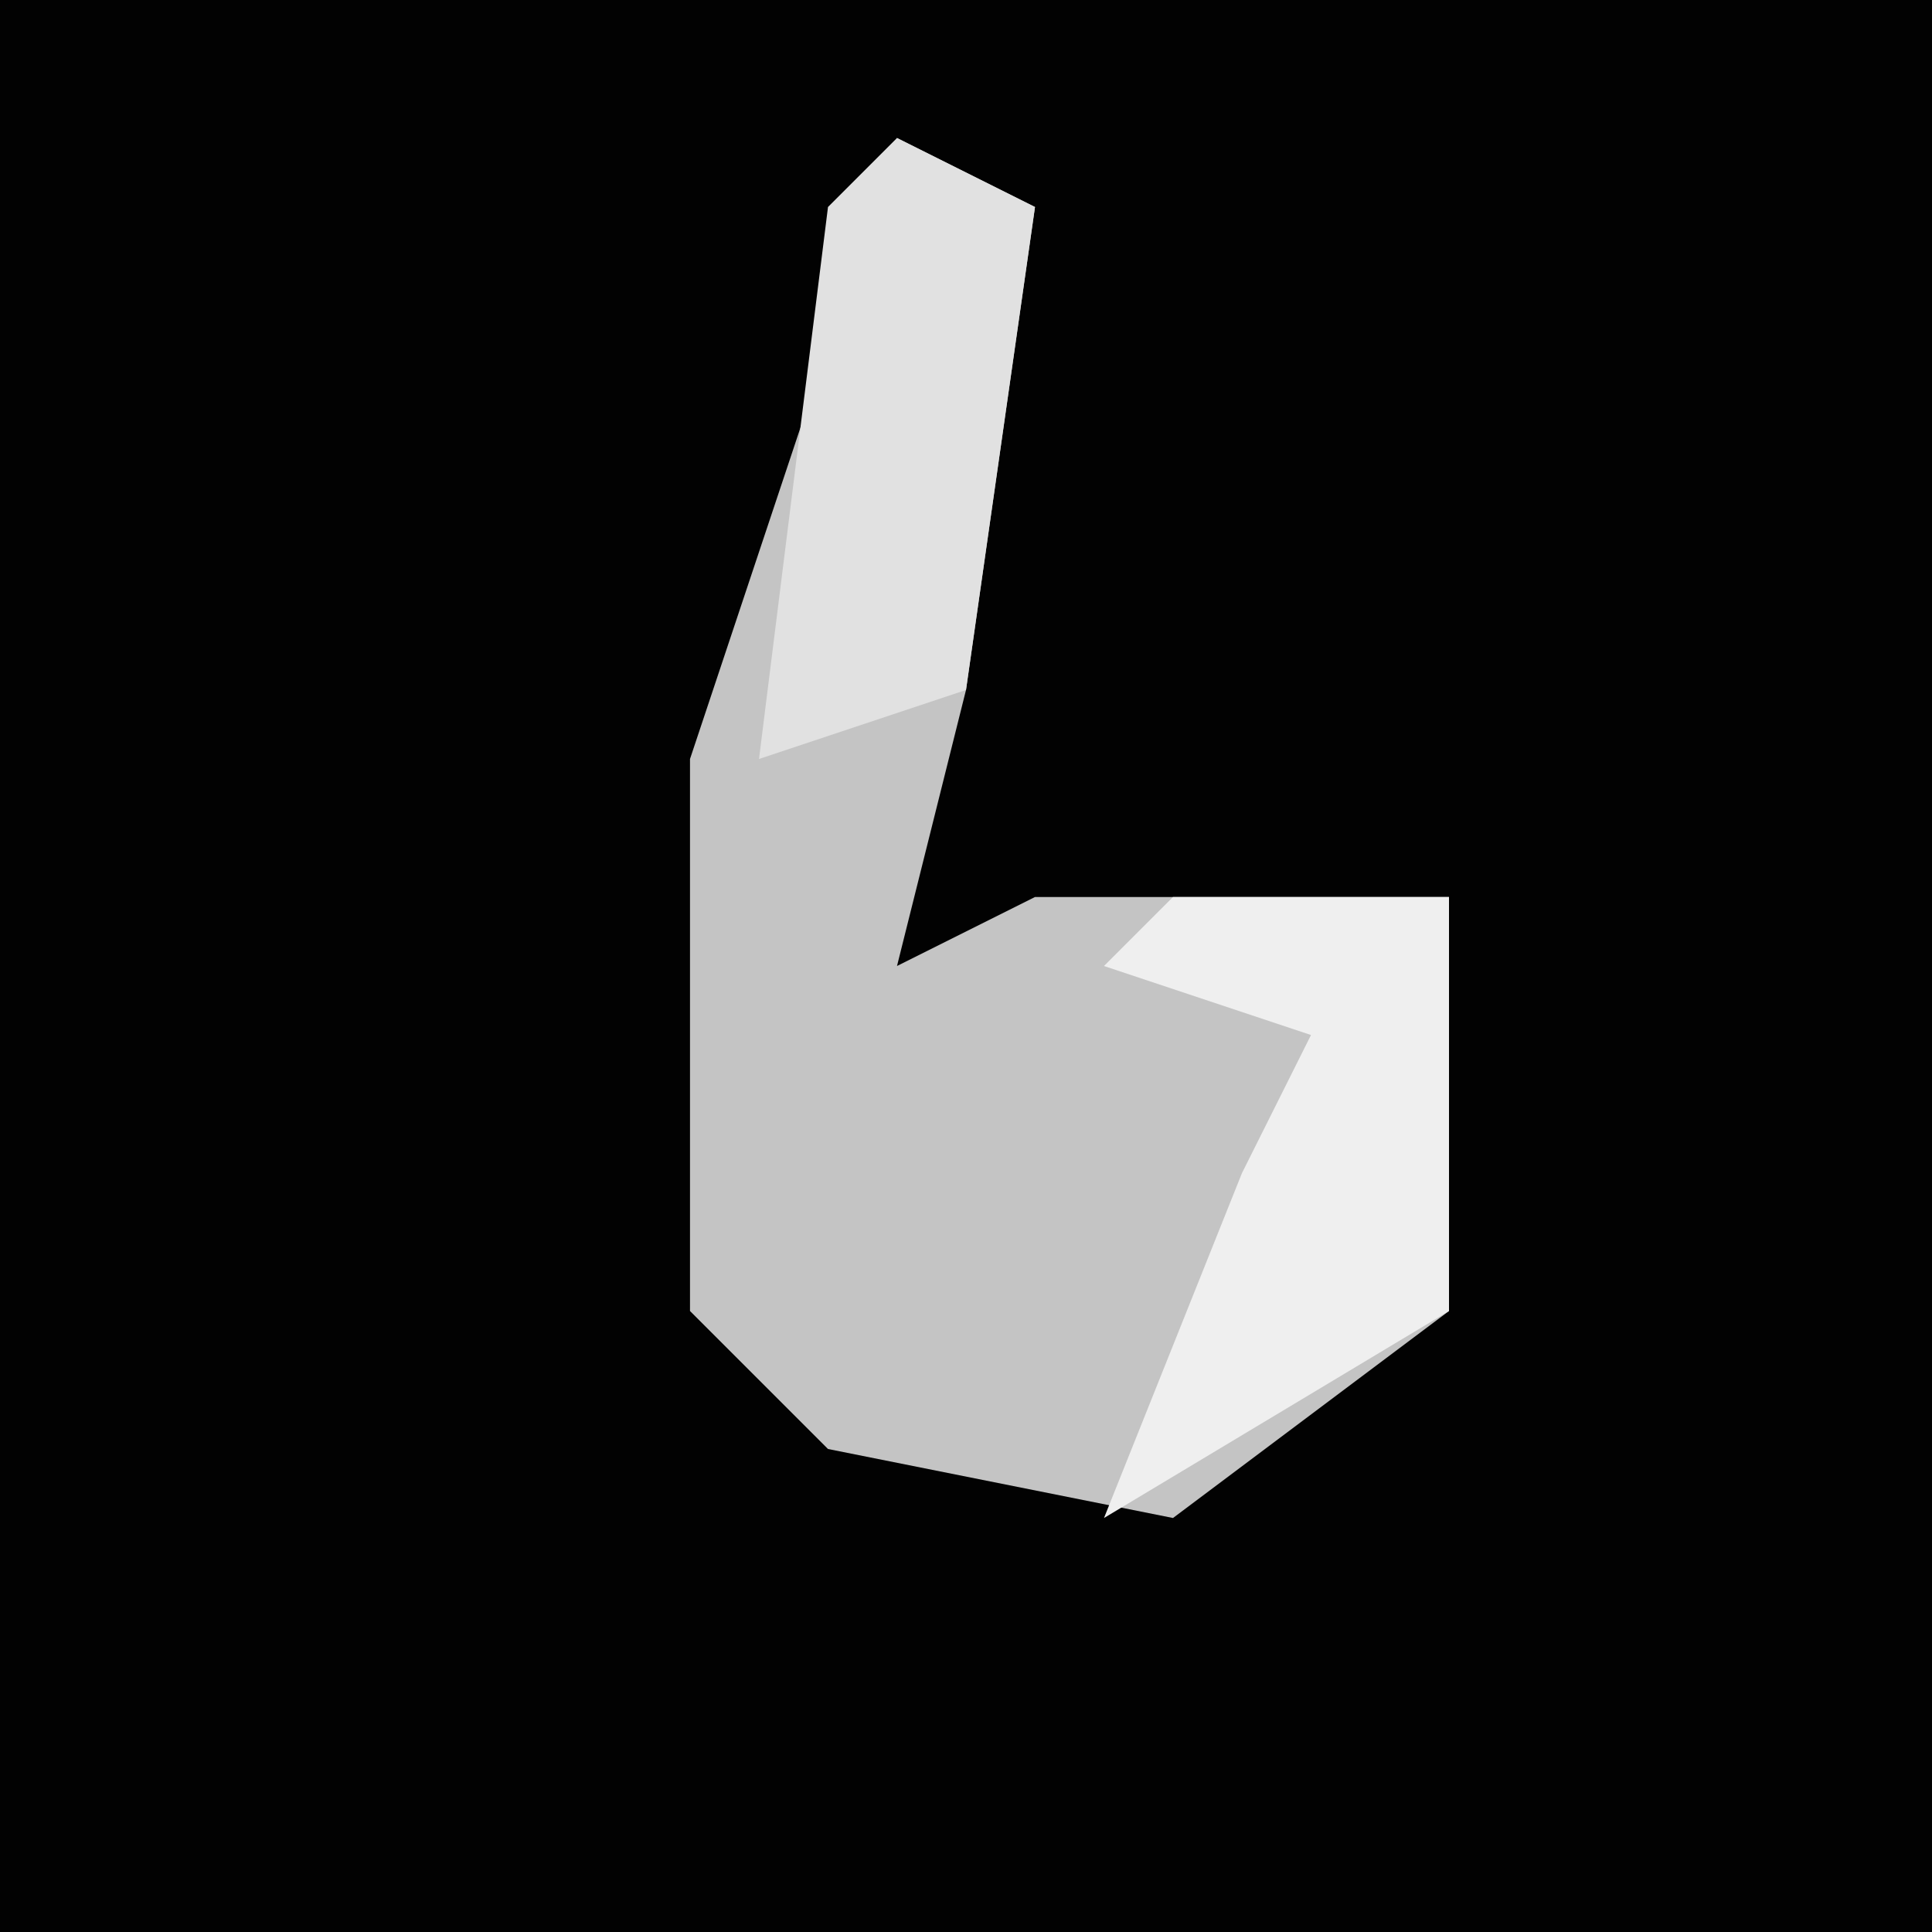 <?xml version="1.0" encoding="UTF-8"?>
<svg version="1.1" xmlns="http://www.w3.org/2000/svg" width="28" height="28">
<path d="M0,0 L28,0 L28,28 L0,28 Z " fill="#020202" transform="translate(0,0)"/>
<path d="M0,0 L2,1 L1,8 L0,12 L2,11 L8,11 L8,17 L4,20 L-1,19 L-3,17 L-3,9 Z " fill="#C4C4C4" transform="translate(13,2)"/>
<path d="M0,0 L4,0 L4,6 L-1,9 L1,4 L2,2 L-1,1 Z " fill="#EFEFEF" transform="translate(17,13)"/>
<path d="M0,0 L2,1 L1,8 L-2,9 L-1,1 Z " fill="#E1E1E1" transform="translate(13,2)"/>
</svg>
